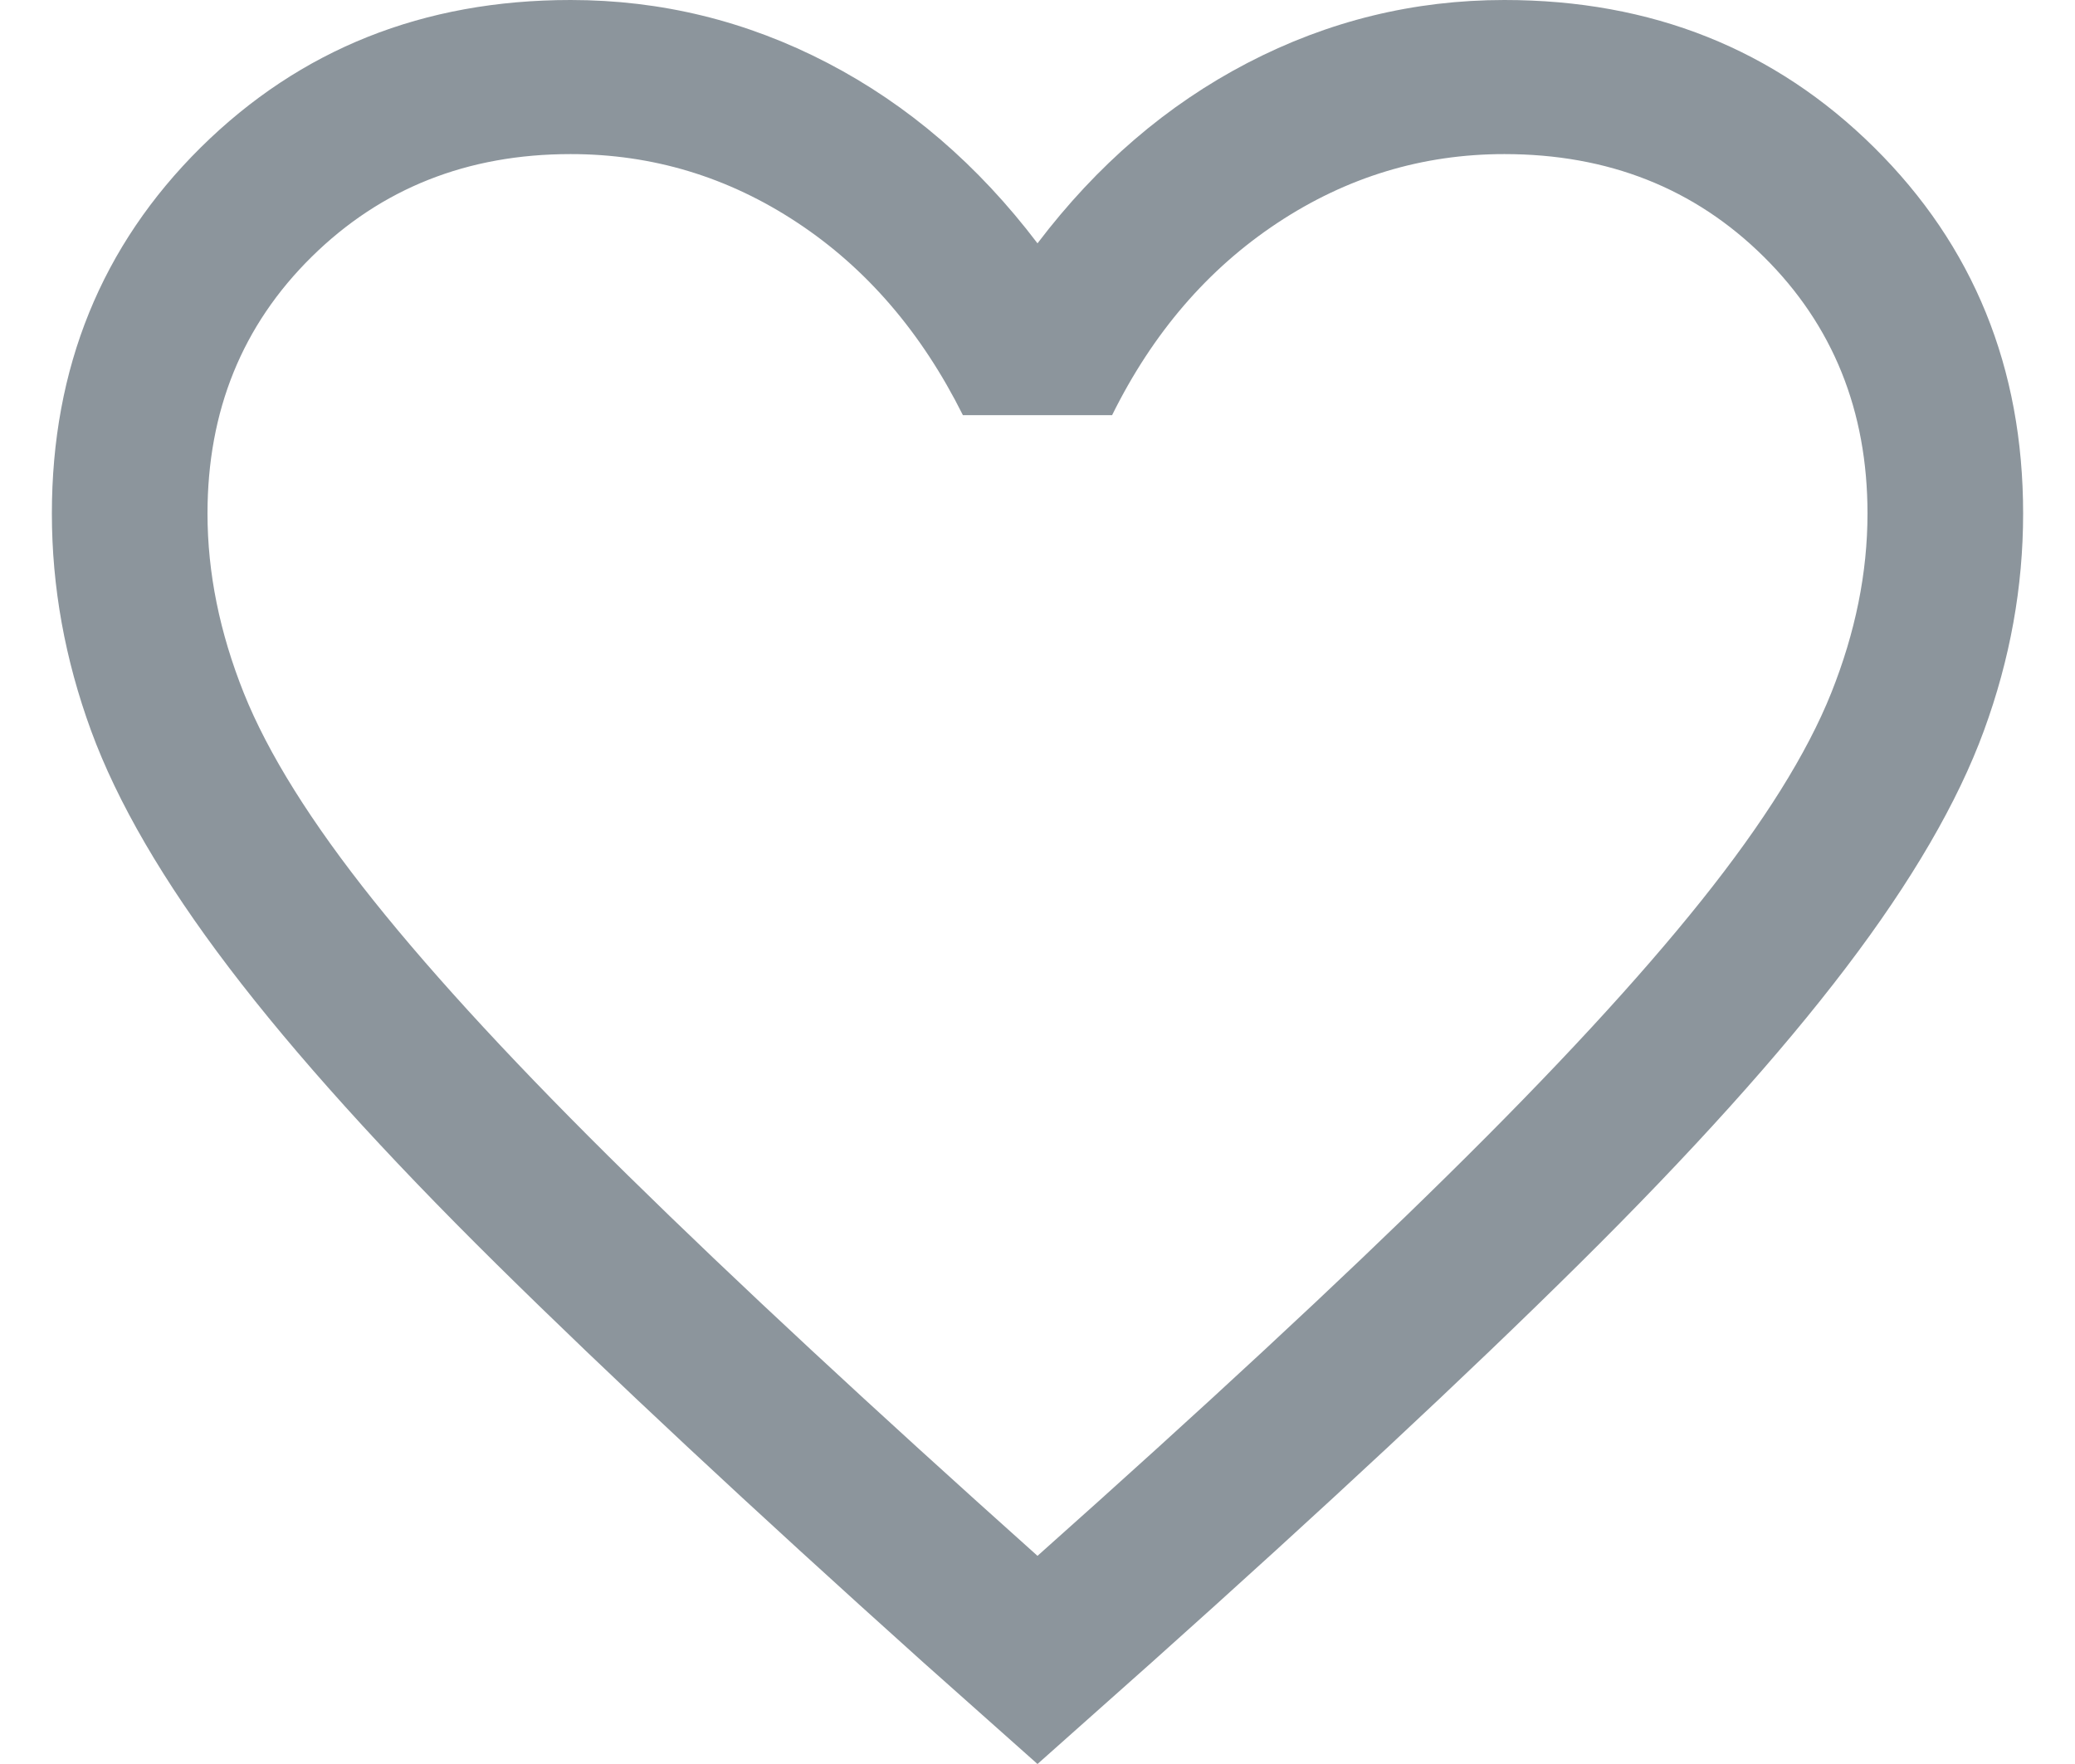 <svg width="20" height="17" viewBox="0 0 20 17" fill="none" xmlns="http://www.w3.org/2000/svg">
<path d="M10 17L8.896 16.018C7.239 14.53 5.868 13.251 4.784 12.181C3.7 11.111 2.841 10.159 2.207 9.325C1.573 8.491 1.13 7.73 0.878 7.042C0.626 6.354 0.5 5.657 0.5 4.949C0.5 3.544 0.979 2.368 1.935 1.421C2.893 0.474 4.081 0 5.5 0C6.373 0 7.198 0.202 7.975 0.606C8.752 1.01 9.427 1.59 10 2.345C10.573 1.59 11.248 1.01 12.025 0.606C12.802 0.202 13.627 0 14.5 0C15.919 0 17.107 0.474 18.064 1.421C19.021 2.368 19.5 3.544 19.5 4.949C19.5 5.657 19.374 6.354 19.122 7.042C18.87 7.73 18.427 8.491 17.793 9.325C17.159 10.159 16.302 11.111 15.221 12.181C14.14 13.251 12.768 14.53 11.104 16.018L10 17ZM10 14.994C11.6 13.569 12.917 12.348 13.95 11.33C14.983 10.313 15.8 9.429 16.4 8.678C17 7.927 17.417 7.261 17.65 6.679C17.883 6.096 18 5.52 18 4.949C18 3.959 17.667 3.134 17 2.474C16.333 1.814 15.5 1.485 14.5 1.485C13.71 1.485 12.98 1.706 12.31 2.15C11.641 2.593 11.11 3.21 10.719 4.001H9.281C8.883 3.204 8.351 2.585 7.684 2.145C7.018 1.705 6.29 1.485 5.5 1.485C4.506 1.485 3.675 1.814 3.005 2.474C2.335 3.134 2 3.959 2 4.949C2 5.52 2.117 6.096 2.35 6.679C2.583 7.261 3 7.927 3.6 8.678C4.2 9.429 5.017 10.311 6.05 11.325C7.083 12.34 8.4 13.563 10 14.994Z" fill="#8C959C"/>
</svg>
